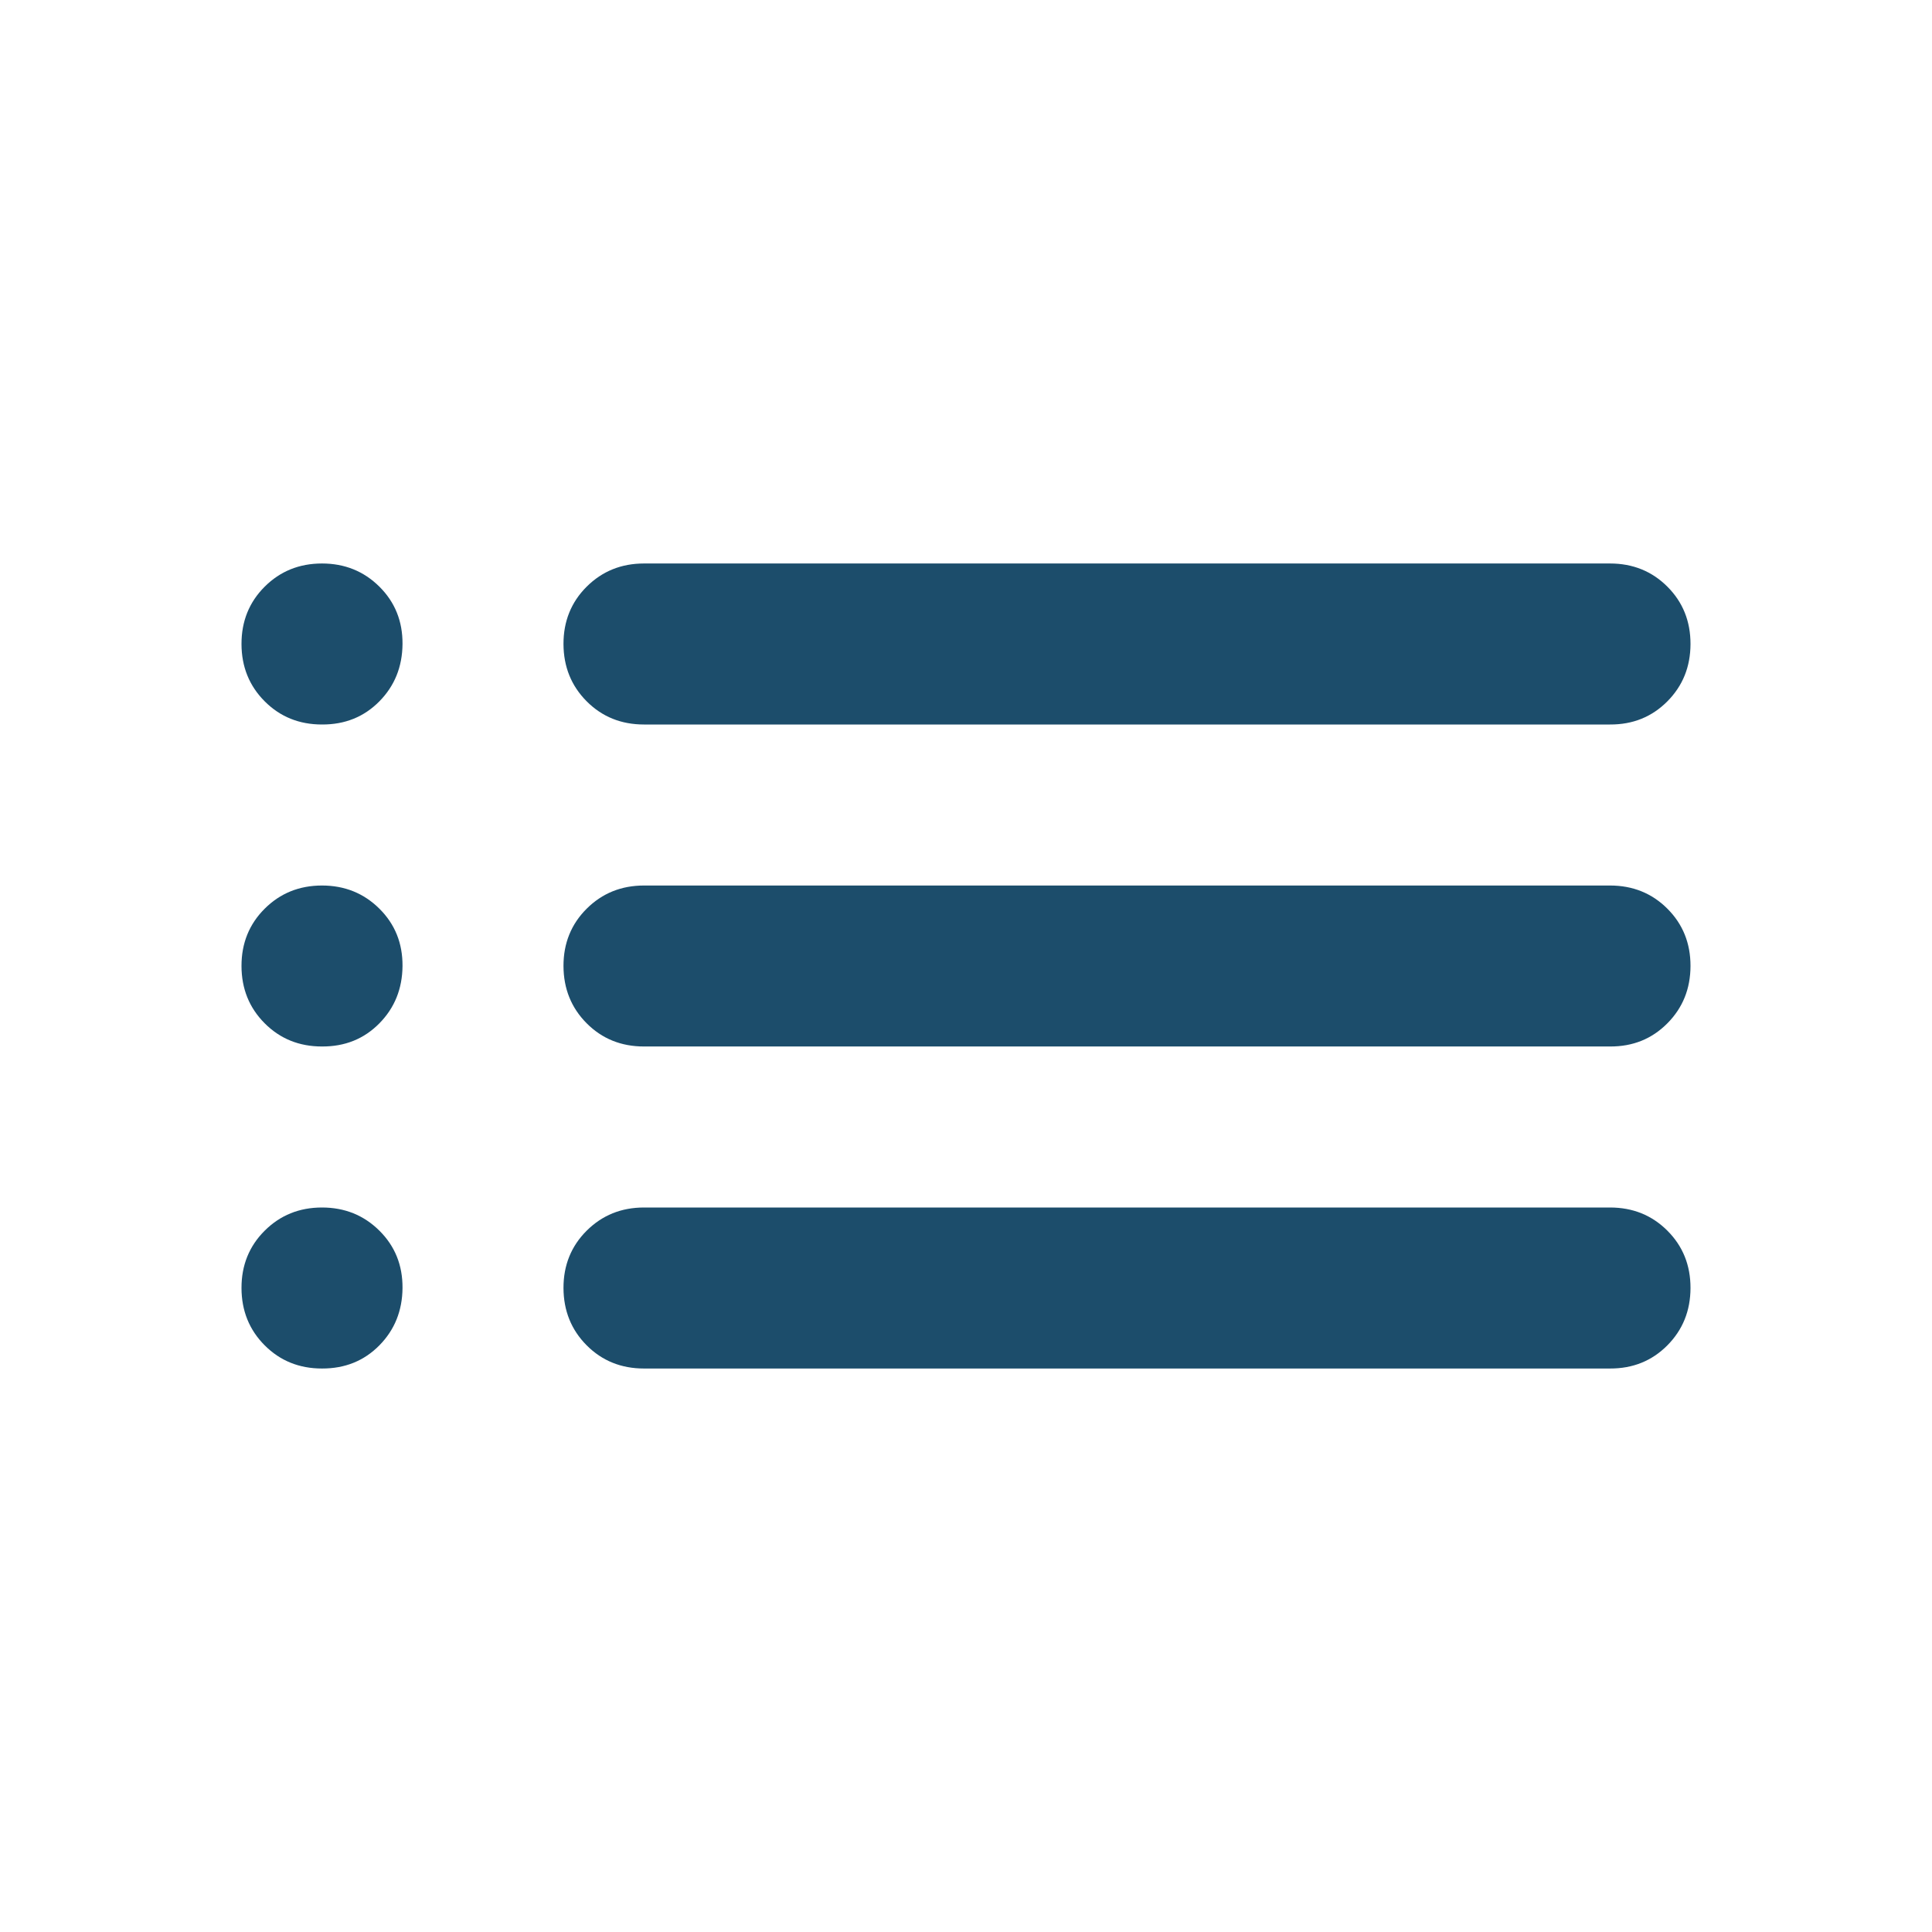 <svg width="50" height="50" viewBox="0 0 50 50" fill="none" xmlns="http://www.w3.org/2000/svg">
<path d="M16.667 18.75C16.076 18.75 15.582 18.55 15.183 18.15C14.785 17.75 14.585 17.256 14.583 16.667C14.582 16.078 14.782 15.583 15.183 15.183C15.585 14.783 16.079 14.583 16.667 14.583H41.667C42.257 14.583 42.752 14.783 43.152 15.183C43.552 15.583 43.751 16.078 43.75 16.667C43.749 17.256 43.549 17.751 43.15 18.152C42.751 18.553 42.257 18.753 41.667 18.75H16.667ZM16.667 27.083C16.076 27.083 15.582 26.883 15.183 26.483C14.785 26.083 14.585 25.589 14.583 25C14.582 24.411 14.782 23.917 15.183 23.517C15.585 23.117 16.079 22.917 16.667 22.917H41.667C42.257 22.917 42.752 23.117 43.152 23.517C43.552 23.917 43.751 24.411 43.75 25C43.749 25.589 43.549 26.084 43.15 26.485C42.751 26.887 42.257 27.086 41.667 27.083H16.667ZM16.667 35.417C16.076 35.417 15.582 35.217 15.183 34.817C14.785 34.417 14.585 33.922 14.583 33.333C14.582 32.744 14.782 32.25 15.183 31.85C15.585 31.45 16.079 31.25 16.667 31.25H41.667C42.257 31.25 42.752 31.45 43.152 31.85C43.552 32.25 43.751 32.744 43.75 33.333C43.749 33.922 43.549 34.417 43.15 34.819C42.751 35.22 42.257 35.419 41.667 35.417H16.667ZM8.333 18.75C7.743 18.75 7.249 18.55 6.85 18.15C6.451 17.75 6.251 17.256 6.25 16.667C6.249 16.078 6.449 15.583 6.85 15.183C7.251 14.783 7.746 14.583 8.333 14.583C8.921 14.583 9.416 14.783 9.819 15.183C10.222 15.583 10.421 16.078 10.417 16.667C10.412 17.256 10.213 17.751 9.817 18.152C9.421 18.553 8.926 18.753 8.333 18.75ZM8.333 27.083C7.743 27.083 7.249 26.883 6.85 26.483C6.451 26.083 6.251 25.589 6.25 25C6.249 24.411 6.449 23.917 6.85 23.517C7.251 23.117 7.746 22.917 8.333 22.917C8.921 22.917 9.416 23.117 9.819 23.517C10.222 23.917 10.421 24.411 10.417 25C10.412 25.589 10.213 26.084 9.817 26.485C9.421 26.887 8.926 27.086 8.333 27.083ZM8.333 35.417C7.743 35.417 7.249 35.217 6.85 34.817C6.451 34.417 6.251 33.922 6.25 33.333C6.249 32.744 6.449 32.25 6.85 31.85C7.251 31.45 7.746 31.25 8.333 31.25C8.921 31.25 9.416 31.45 9.819 31.85C10.222 32.25 10.421 32.744 10.417 33.333C10.412 33.922 10.213 34.417 9.817 34.819C9.421 35.22 8.926 35.419 8.333 35.417Z" fill="#1C4D6B"/>
</svg>
